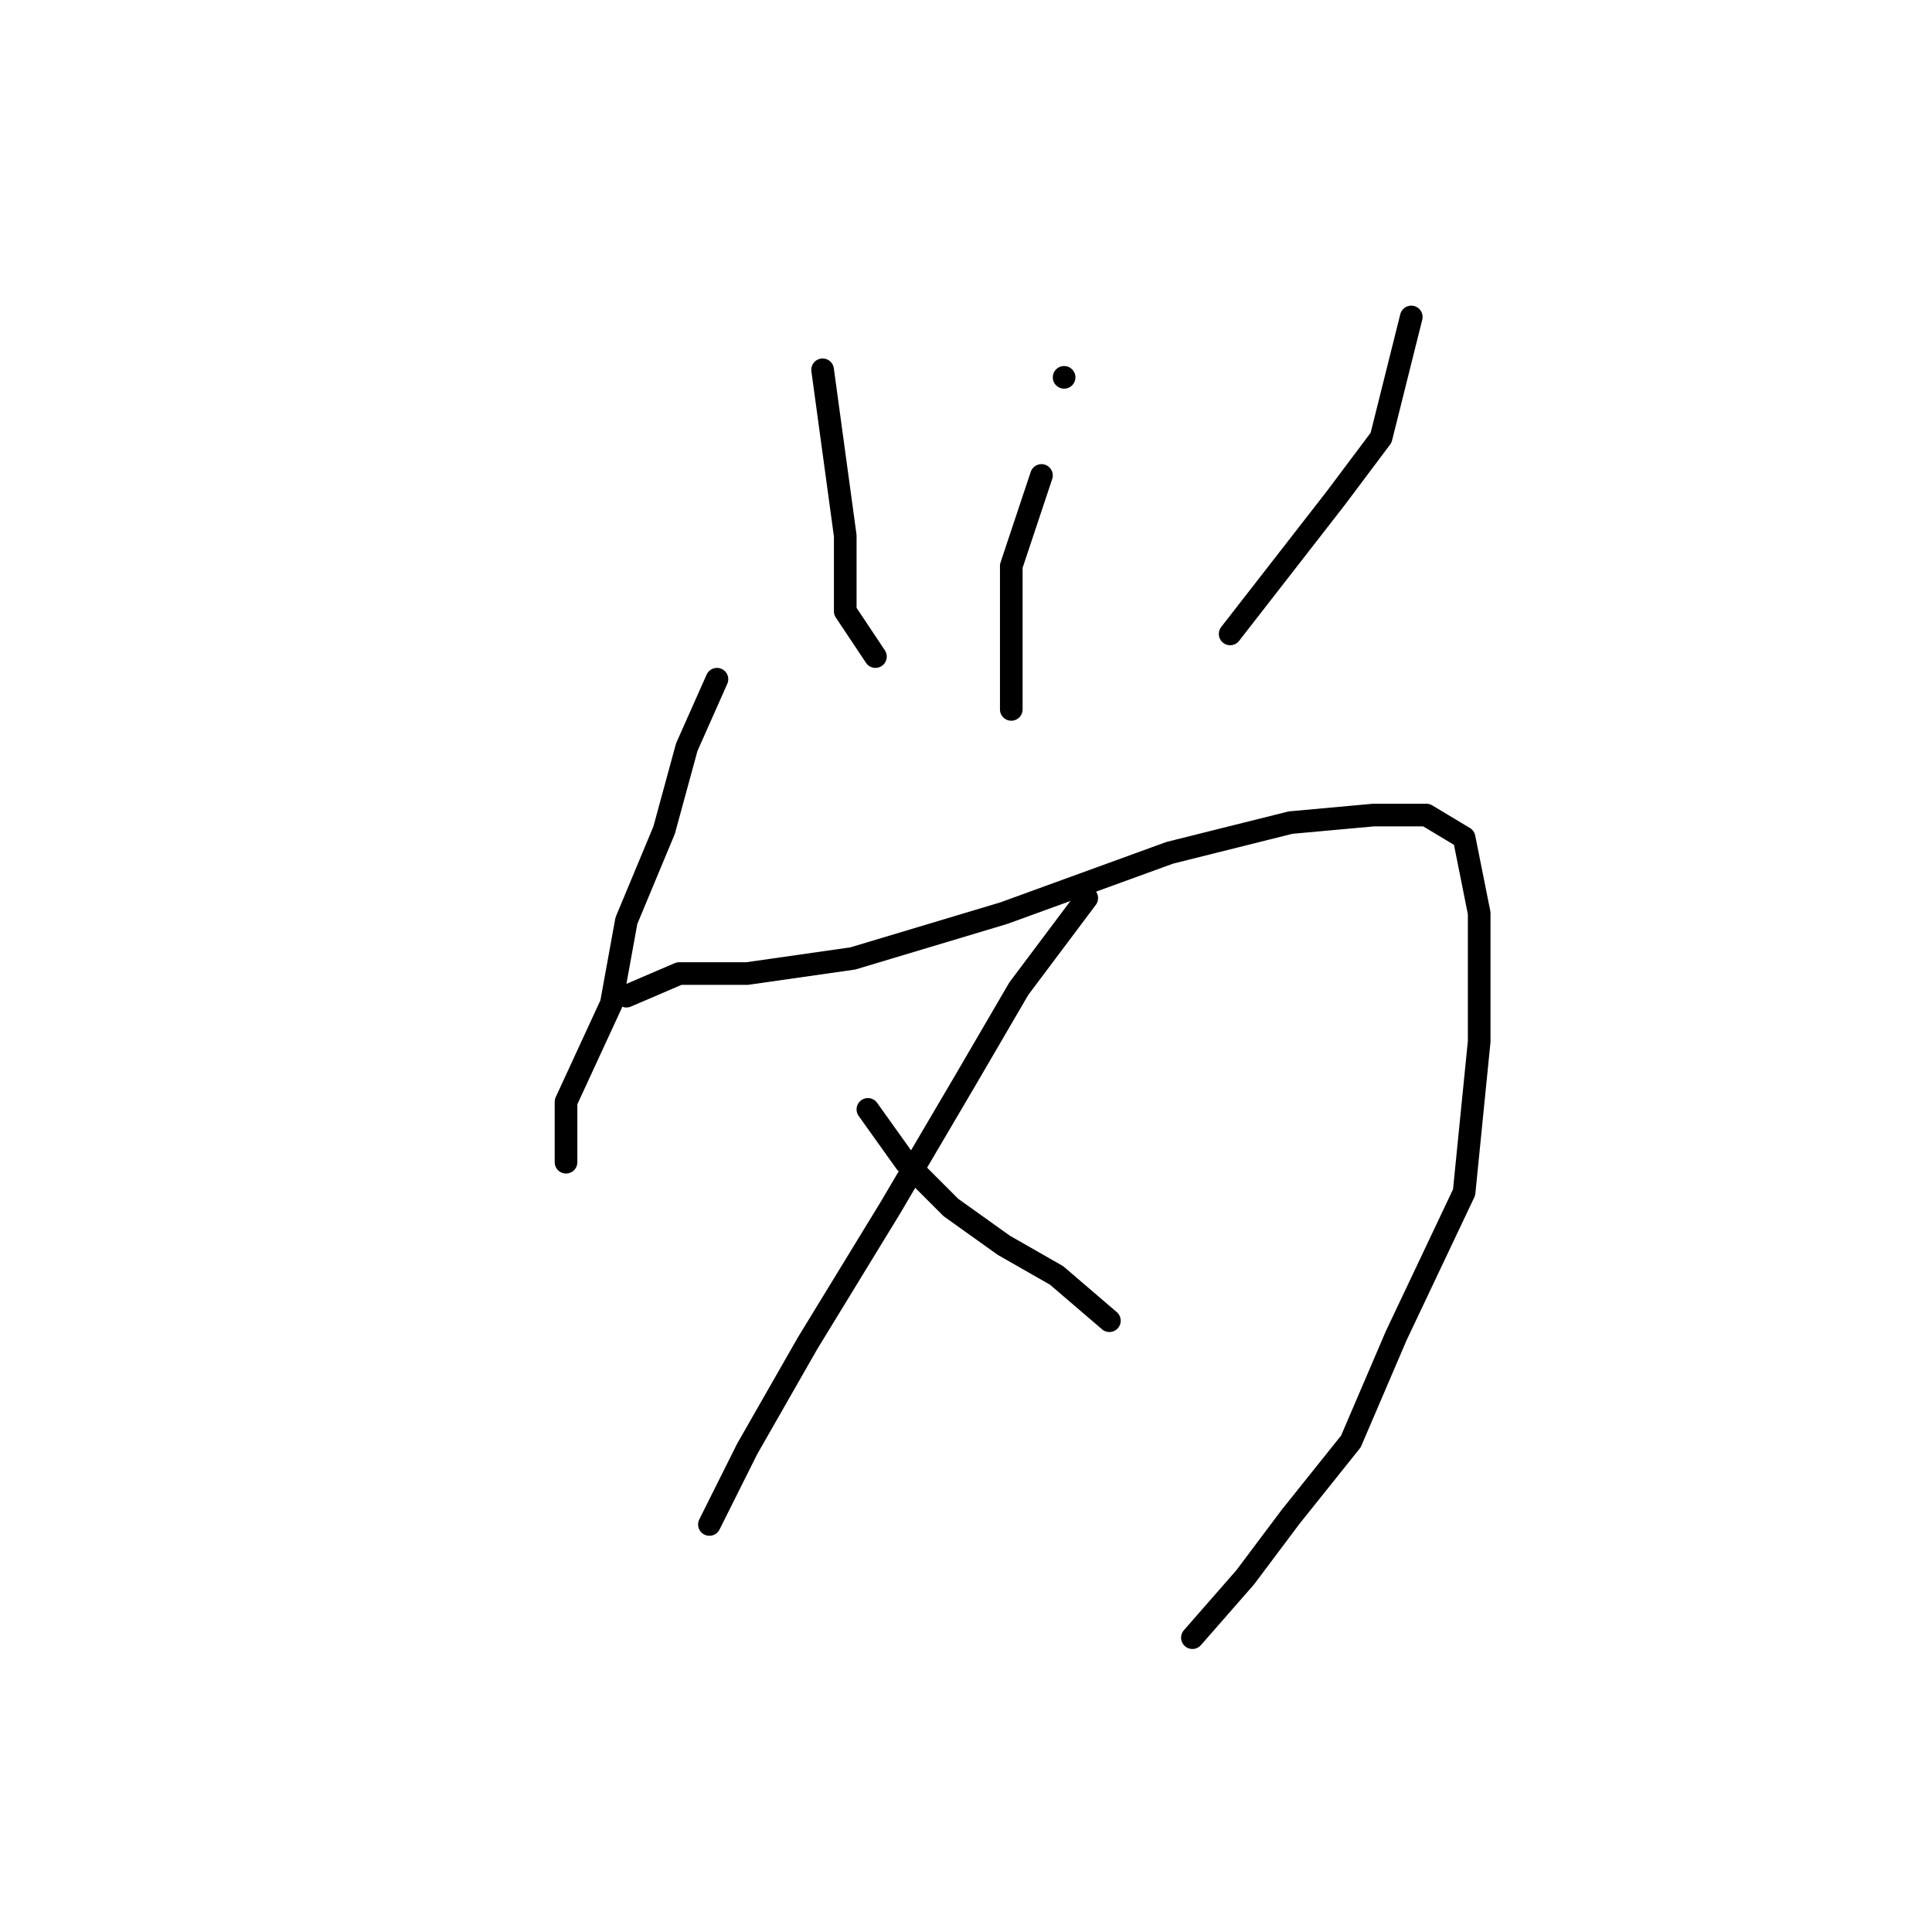 <?xml version="1.0" standalone="no"?>
    <svg width="256" height="256" xmlns="http://www.w3.org/2000/svg" version="1.1">
    <polyline stroke="black" stroke-width="3" stroke-linecap="round" fill="transparent" stroke-linejoin="round" points="109 49 112 71 112 81 116 87 116 87 " />
        <polyline stroke="black" stroke-width="3" stroke-linecap="round" fill="transparent" stroke-linejoin="round" points="141 50 141 50 " />
        <polyline stroke="black" stroke-width="3" stroke-linecap="round" fill="transparent" stroke-linejoin="round" points="187 42 185 50 183 58 177 66 170 75 163 84 163 84 " />
        <polyline stroke="black" stroke-width="3" stroke-linecap="round" fill="transparent" stroke-linejoin="round" points="95 90 91 99 88 110 83 122 81 133 75 146 75 154 75 154 " />
        <polyline stroke="black" stroke-width="3" stroke-linecap="round" fill="transparent" stroke-linejoin="round" points="138 63 134 75 134 84 134 94 134 94 " />
        <polyline stroke="black" stroke-width="3" stroke-linecap="round" fill="transparent" stroke-linejoin="round" points="83 132 90 129 99 129 113 127 133 121 155 113 171 109 182 108 189 108 194 111 196 121 196 138 194 158 185 177 179 191 171 201 165 209 158 217 158 217 " />
        <polyline stroke="black" stroke-width="3" stroke-linecap="round" fill="transparent" stroke-linejoin="round" points="115 147 120 154 126 160 133 165 140 169 147 175 147 175 " />
        <polyline stroke="black" stroke-width="3" stroke-linecap="round" fill="transparent" stroke-linejoin="round" points="144 119 135 131 128 143 118 160 107 178 99 192 94 202 94 202 " />
        </svg>